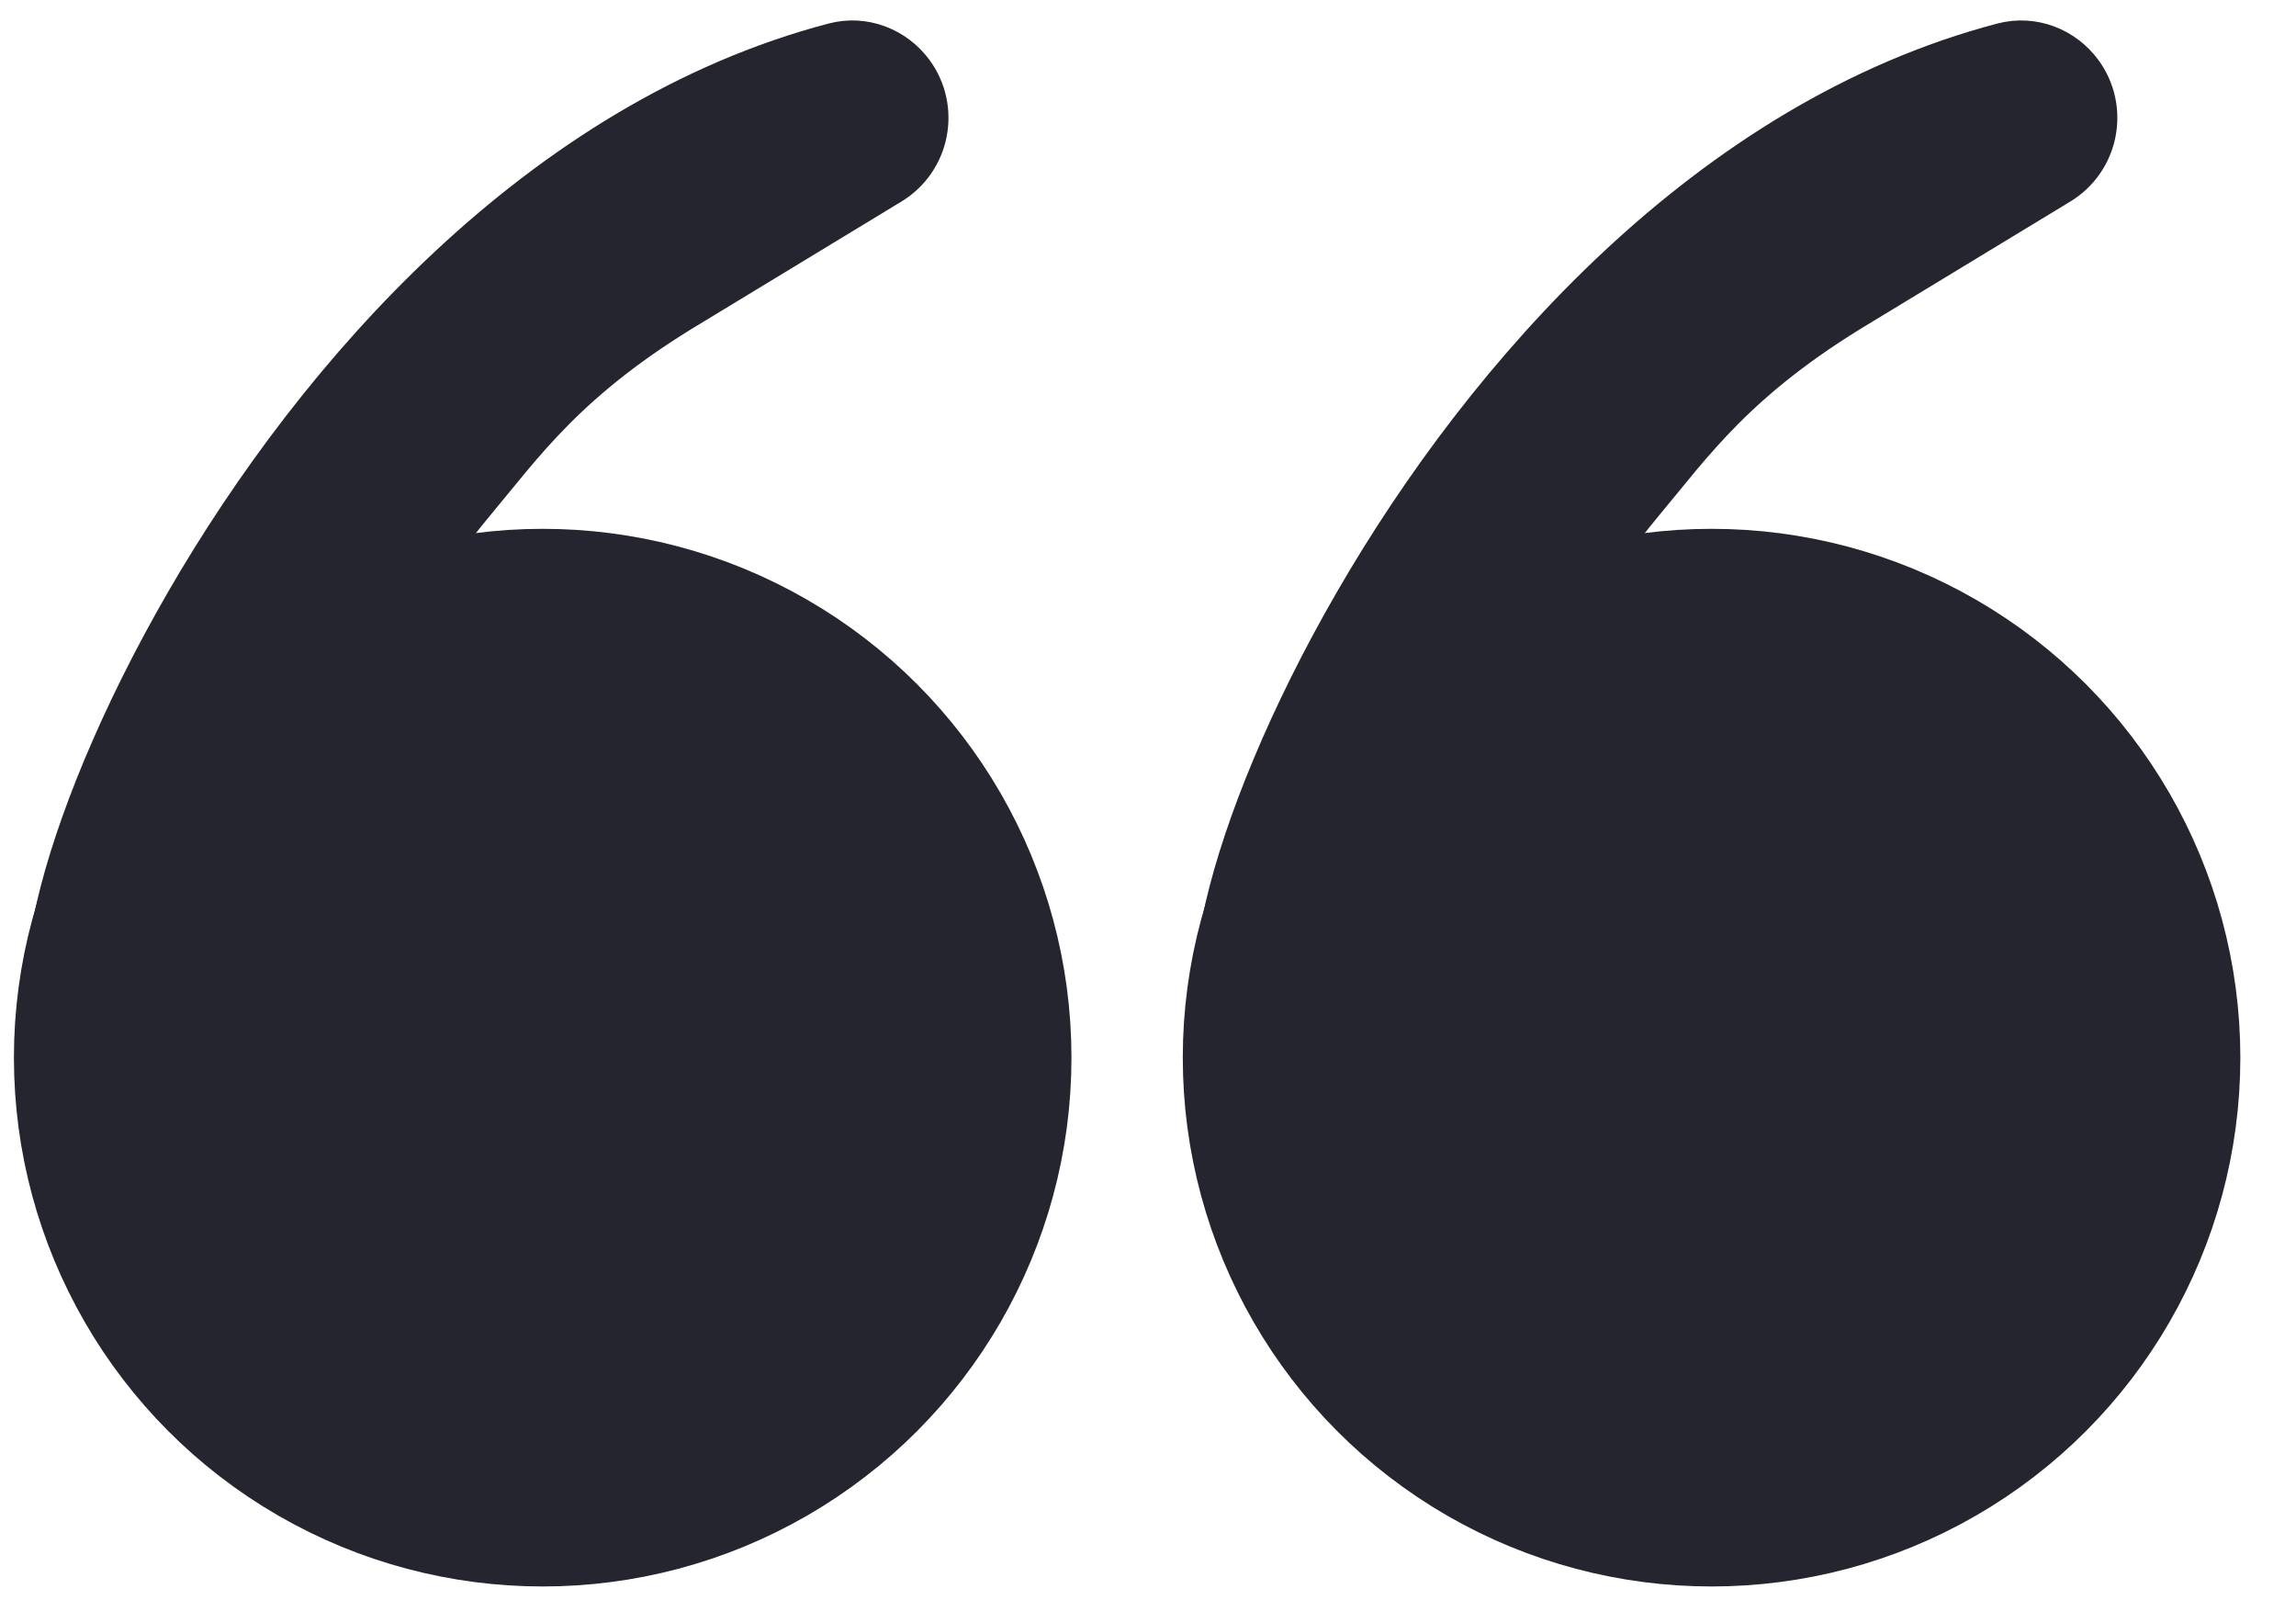 <svg width="33" height="23" viewBox="0 0 33 23" fill="none" xmlns="http://www.w3.org/2000/svg">
<circle cx="7.8" cy="15.2" r="6" fill="#24252E" stroke="#24252E" stroke-width="3.2"/>
<path d="M12.064 0.918C4.301 2.953 -0.084 13.947 1.197 14.762L1.21 14.759C2.281 14.551 3.167 13.81 3.57 12.796C4.378 10.763 5.347 8.503 6.552 7.063C7.292 6.179 7.94 5.221 9.791 4.116L12.644 2.384C13.05 2.138 13.156 1.596 12.874 1.214C12.686 0.962 12.368 0.838 12.064 0.918Z" fill="#24252E"/>
<path d="M1.463 14.8C-0.559 15.192 3.871 3.065 12.064 0.918C12.368 0.838 12.686 0.962 12.874 1.214V1.214C13.156 1.596 13.05 2.138 12.644 2.384L9.791 4.116C7.94 5.221 7.292 6.179 6.552 7.063C5.347 8.503 4.378 10.763 3.57 12.796C3.167 13.81 2.281 14.551 1.21 14.759L1 14.8" stroke="#24252E" stroke-width="1.2"/>
<circle cx="24.6" cy="15.2" r="6" fill="#24252E" stroke="#24252E" stroke-width="3.2"/>
<path d="M28.863 0.918C21.101 2.953 16.716 13.947 17.997 14.762L18.01 14.759C19.081 14.551 19.967 13.81 20.37 12.796C21.178 10.763 22.147 8.503 23.352 7.063C24.092 6.179 24.74 5.221 26.59 4.116L29.444 2.384C29.85 2.138 29.956 1.596 29.674 1.214C29.486 0.962 29.168 0.838 28.863 0.918Z" fill="#24252E"/>
<path d="M18.263 14.8C16.241 15.192 20.671 3.065 28.863 0.918C29.168 0.838 29.486 0.962 29.674 1.214V1.214C29.956 1.596 29.85 2.138 29.444 2.384L26.59 4.116C24.74 5.221 24.092 6.179 23.352 7.063C22.147 8.503 21.178 10.763 20.37 12.796C19.967 13.81 19.081 14.551 18.01 14.759L17.8 14.8" stroke="#24252E" stroke-width="1.2"/>
</svg>
